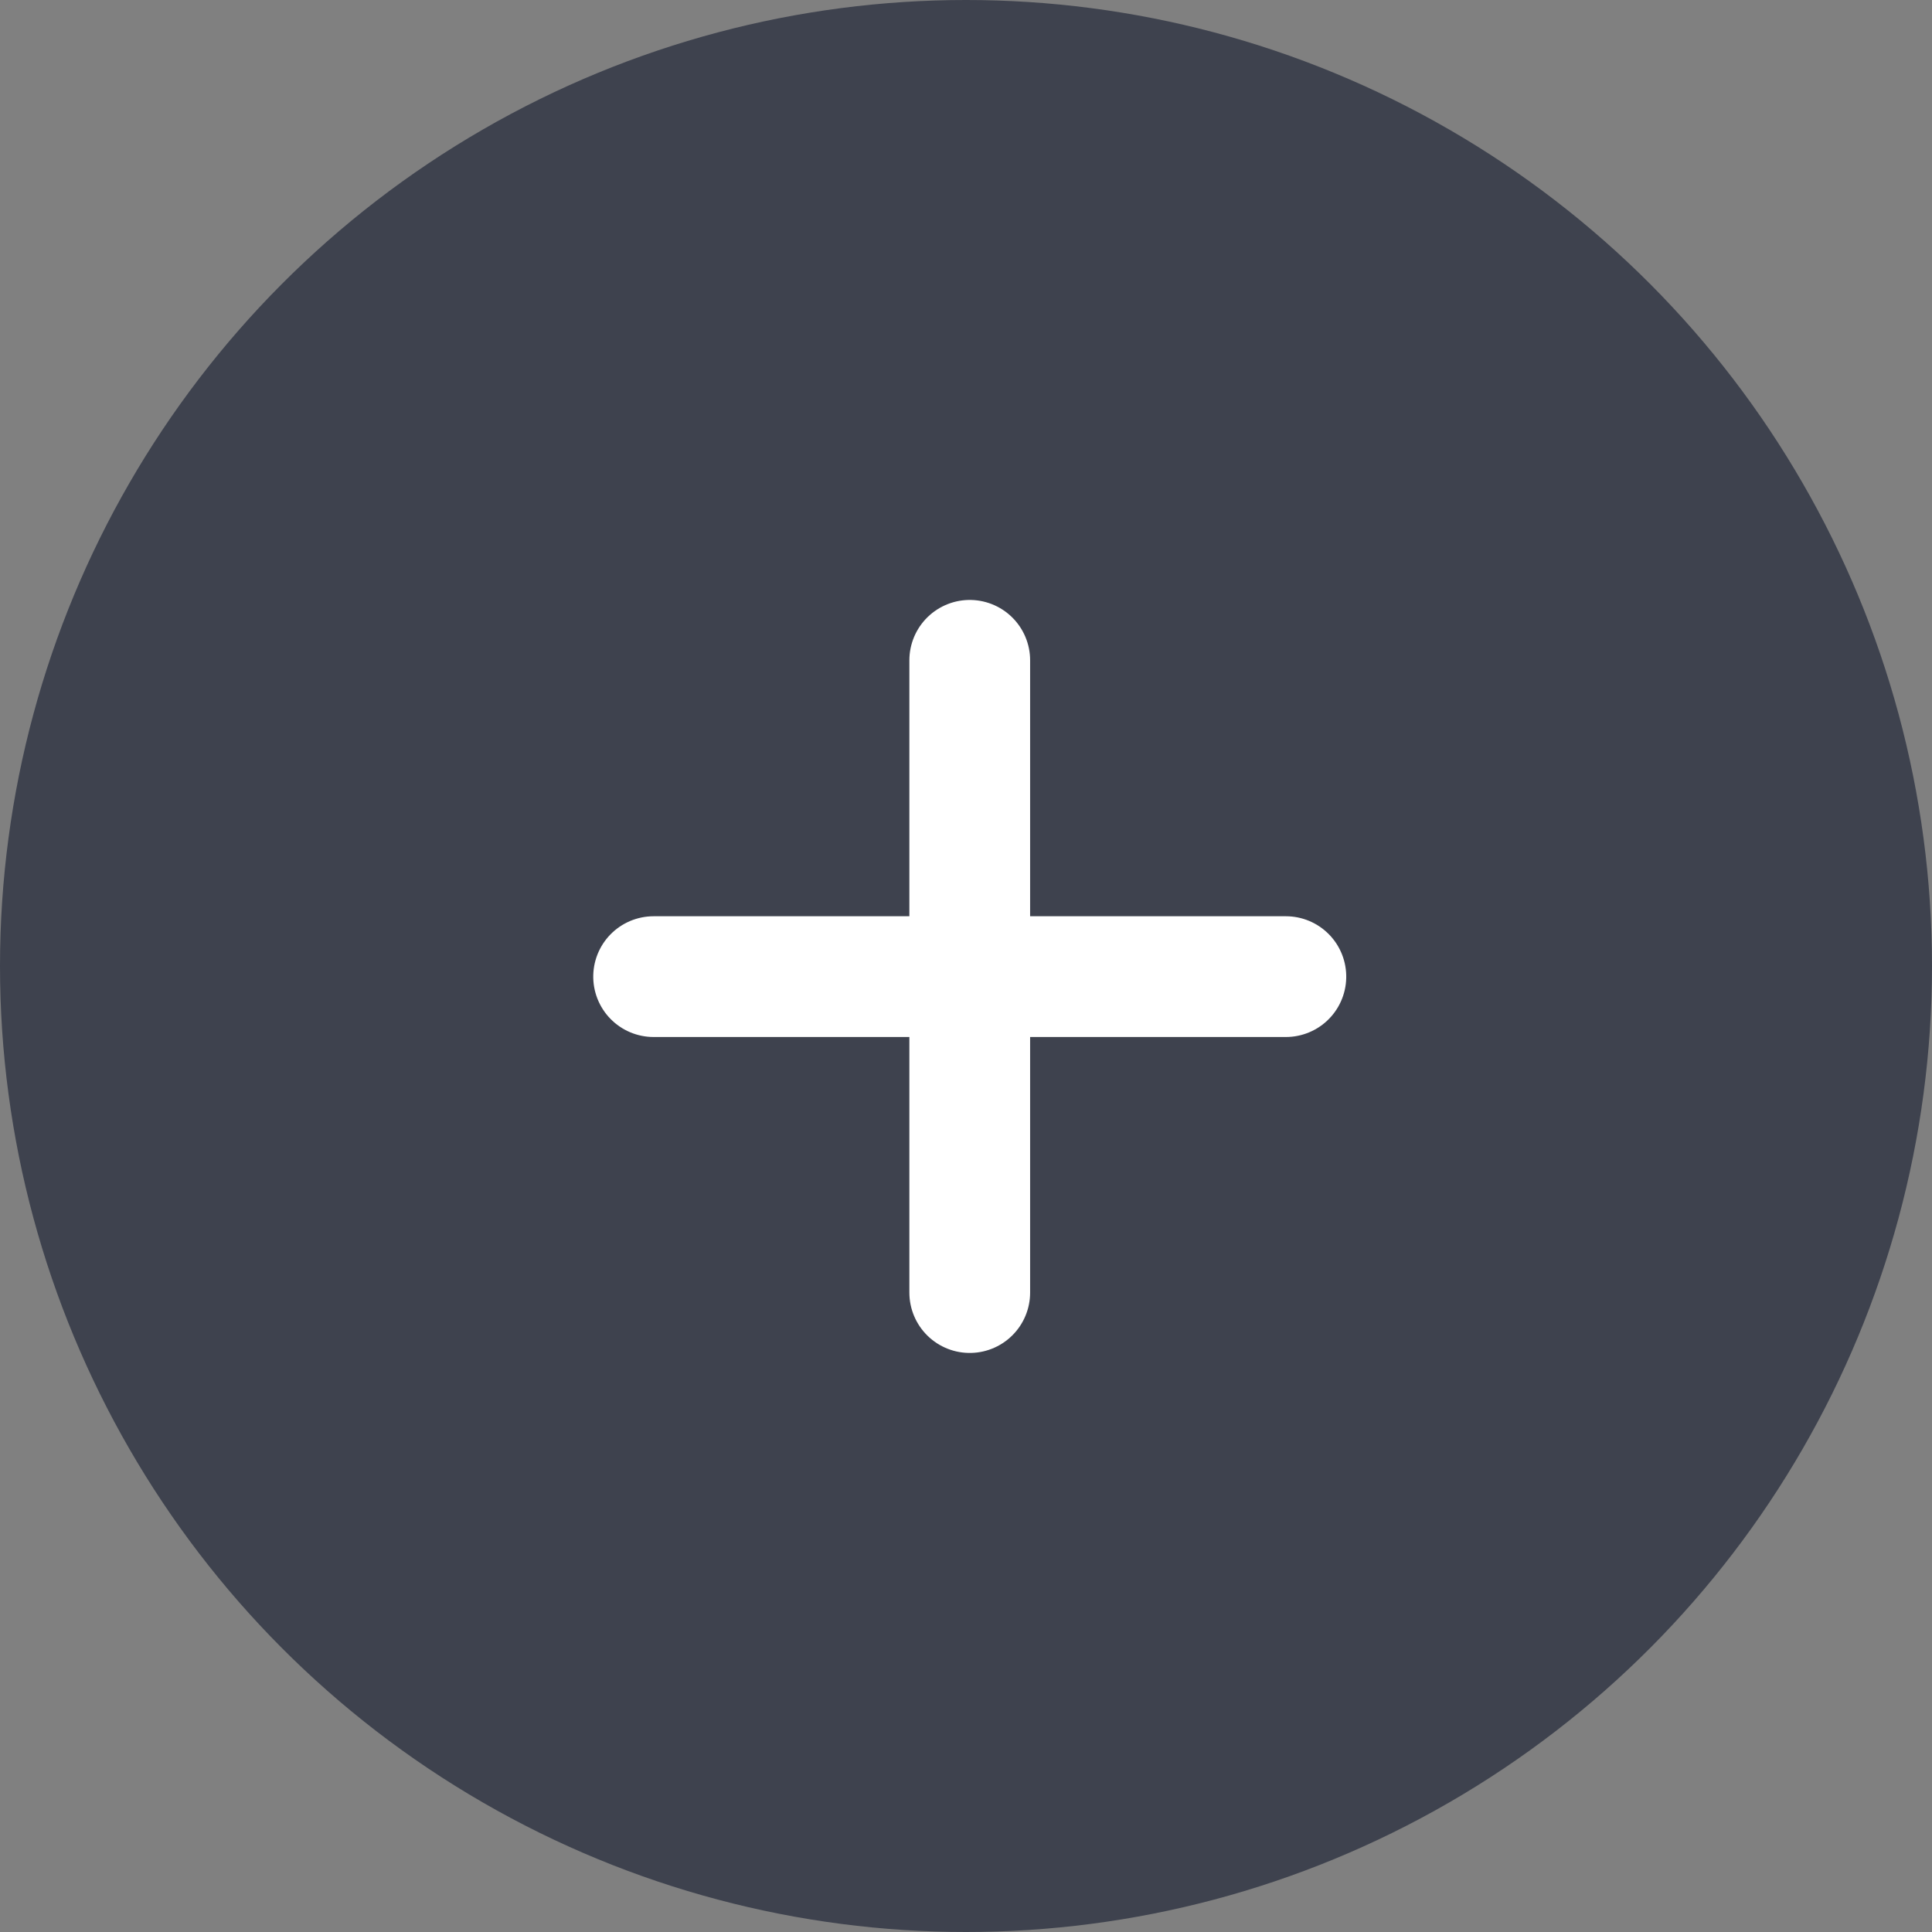 <svg xmlns="http://www.w3.org/2000/svg" width="32" height="32" viewBox="0 0 32 32">
  <rect x="0" y="0" width="32" height="32" fill="#808080" stroke="none"/>
  <g id="Group_527" data-name="Group 527" transform="translate(-882.57 -134.57)">
    <g id="Group_511" data-name="Group 511" transform="translate(882.57 134.57)">
      <circle id="Ellipse_582" data-name="Ellipse 582" cx="16" cy="16" r="16" fill="#3e424e"/>
    </g>
    <g id="Group_510" data-name="Group 510" transform="translate(893.396 145.507)">
      <path id="Path_943" data-name="Path 943" d="M0,0V10.472" transform="translate(10.472 5.239) rotate(90)" fill="none" stroke="#fff" stroke-linecap="round" stroke-width="2"/>
      <path id="Path_944" data-name="Path 944" d="M0,0V10.472" transform="translate(5.236 10.472) rotate(180)" fill="none" stroke="#fff" stroke-linecap="round" stroke-width="2"/>
    </g>
  </g>
</svg>
